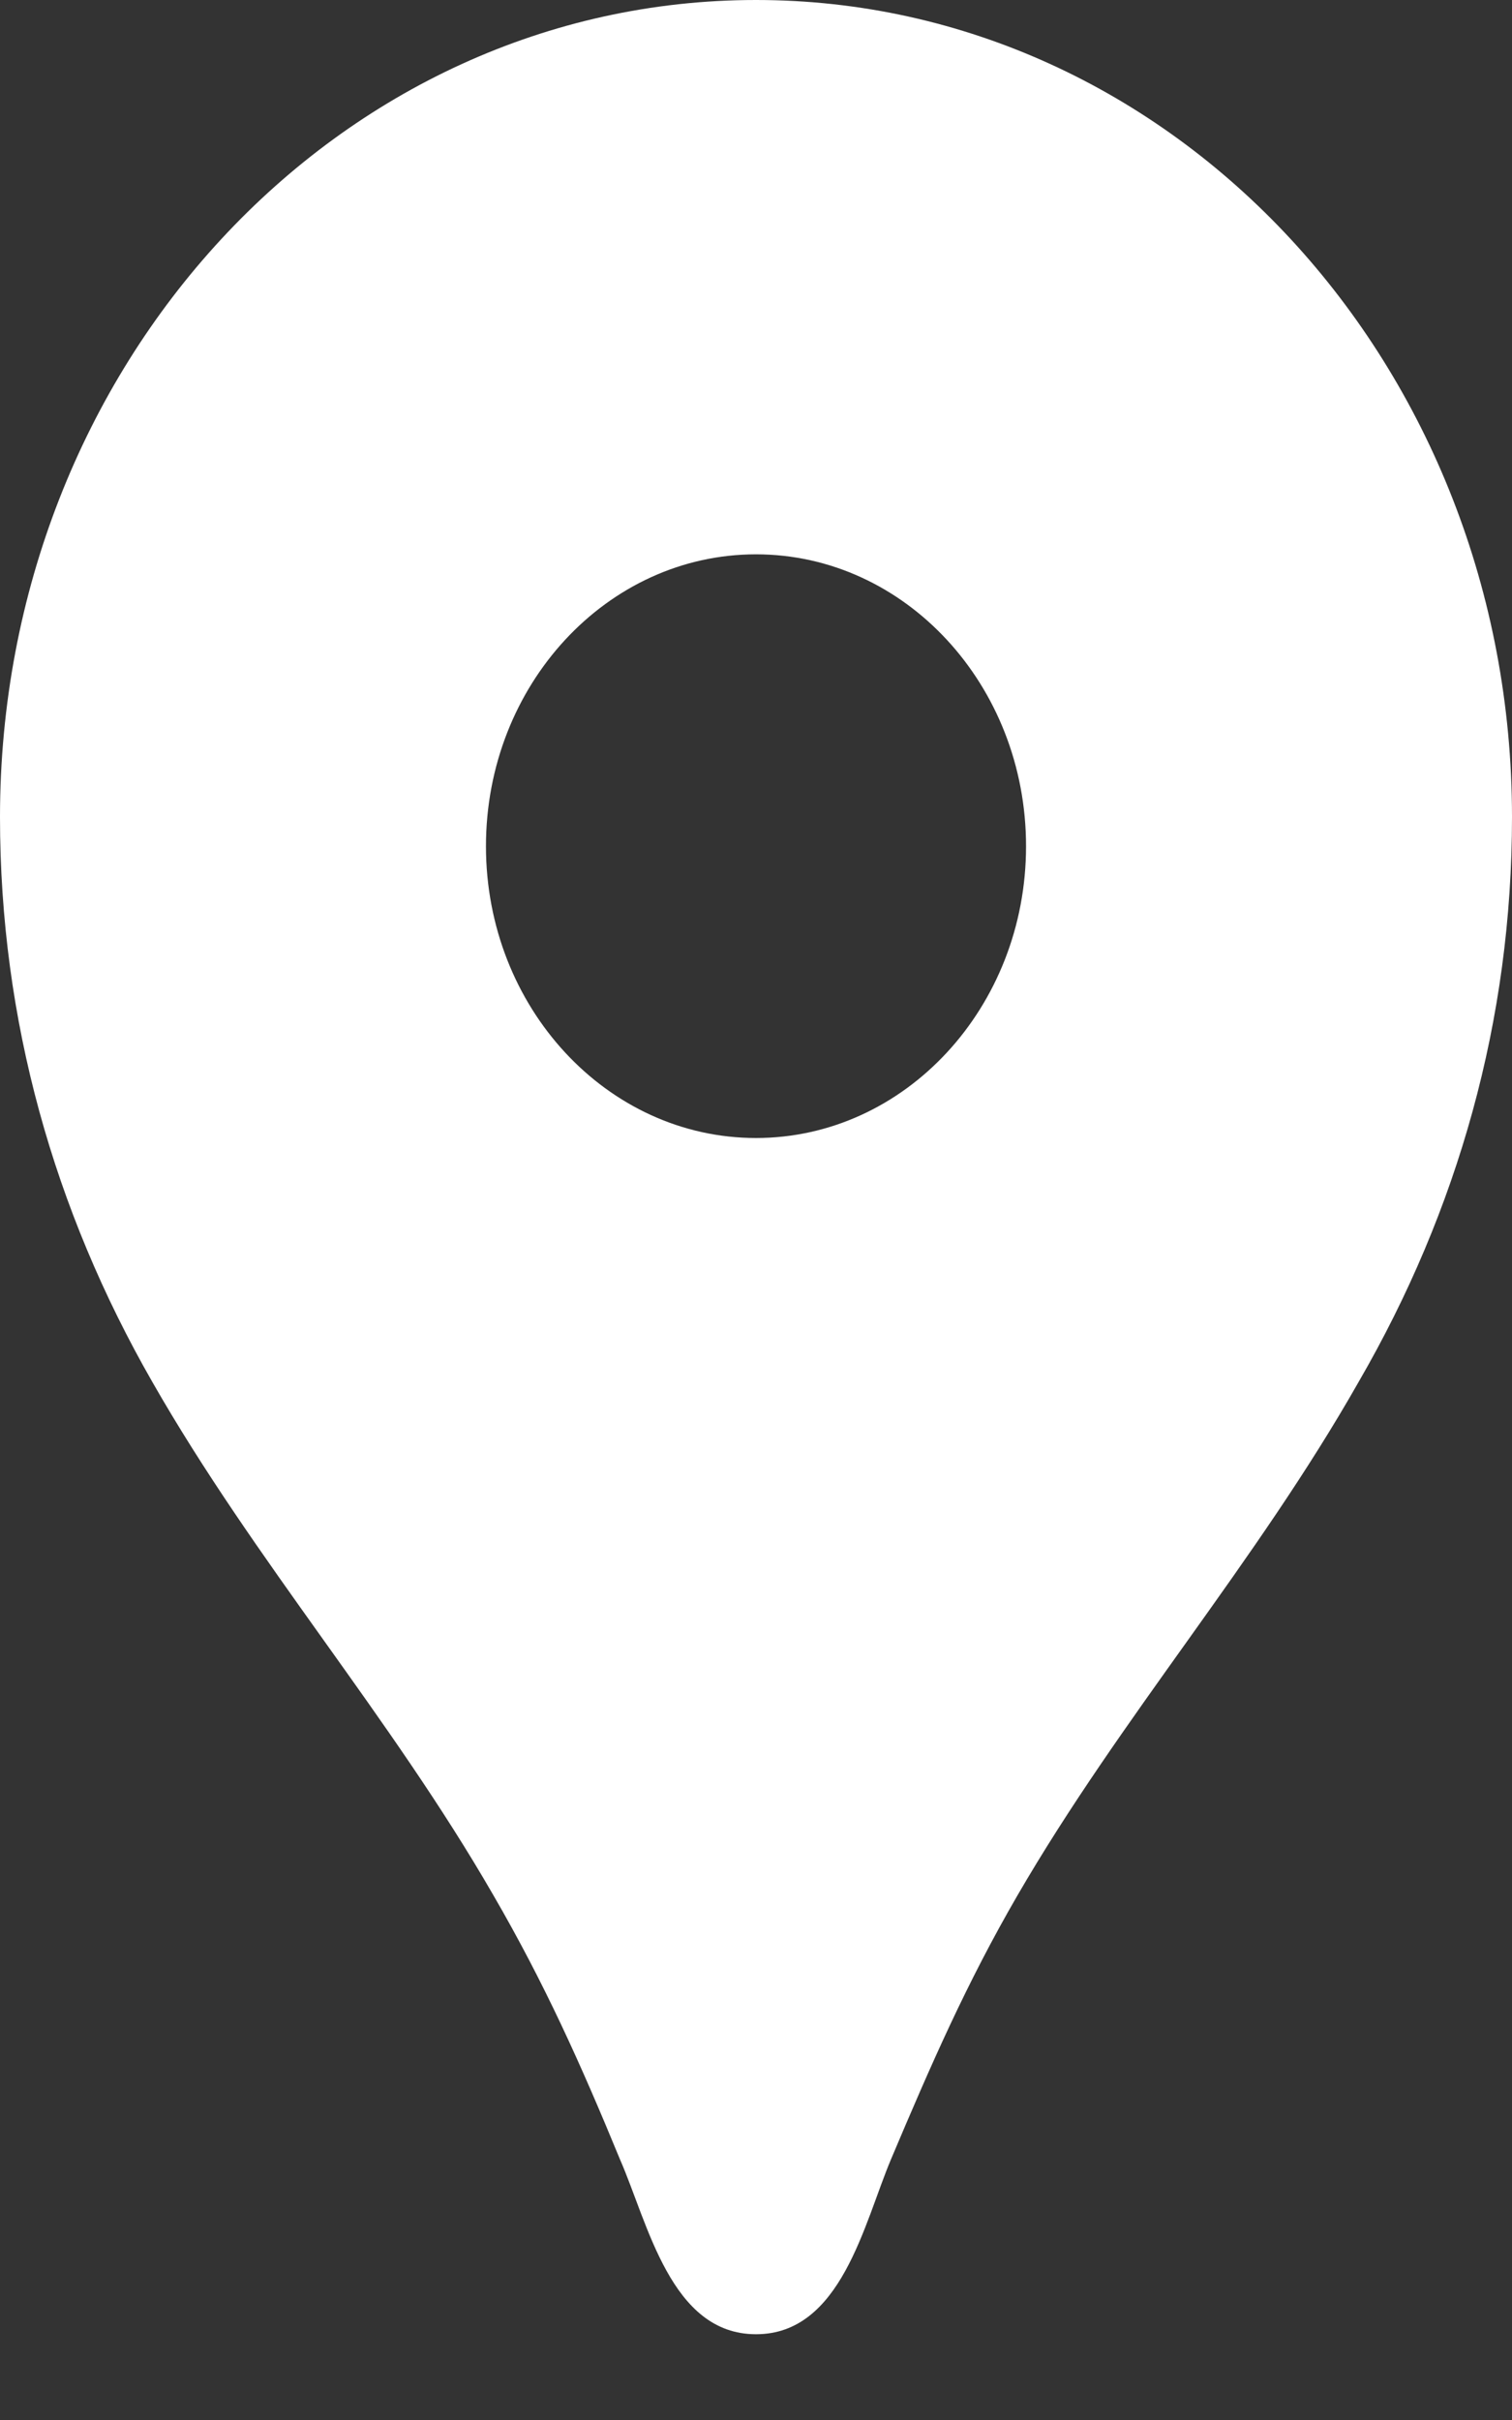 <?xml version="1.0" encoding="utf-8"?>
<svg width="10px" height="16px" viewBox="0 0 10 16" version="1.1" xmlns:xlink="http://www.w3.org/1999/xlink" xmlns="http://www.w3.org/2000/svg">
  <rect x="0" y="0" width="10" height="16" fill="#333333" stroke="none"/>
  <defs>
    <path d="M0 0L10 0L10 16L0 16L0 0Z" id="path_1" />
    <clipPath id="mask_1">
      <use xlink:href="#path_1" />
    </clipPath>
  </defs>
  <g id="location-g">
    <path d="M0 0L10 0L10 16L0 16L0 0Z" id="Background" fill="none" fill-rule="evenodd" stroke="none" />
    <g clip-path="url(#mask_1)">
      <path d="M5 0C2.236 0 0 2.415 0 5.402C0 6.744 0.357 8.002 1.007 9.136C1.686 10.325 2.579 11.343 3.264 12.532C3.6 13.111 3.843 13.651 4.1 14.276C4.286 14.7 4.436 15.433 5 15.433C5.564 15.433 5.714 14.7 5.893 14.276C6.157 13.651 6.393 13.111 6.729 12.532C7.414 11.351 8.307 10.332 8.986 9.136C9.643 8.002 10 6.744 10 5.402C10 2.415 7.764 0 5 0L5 0ZM5 7.524C4.014 7.524 3.214 6.659 3.214 5.595C3.214 4.53 4.014 3.665 5 3.665C5.986 3.665 6.786 4.53 6.786 5.595C6.786 6.659 5.986 7.524 5 7.524L5 7.524Z" id="Shape" fill="#FFFFFF" fill-rule="evenodd" stroke="none" />
    </g>
  </g>
</svg>